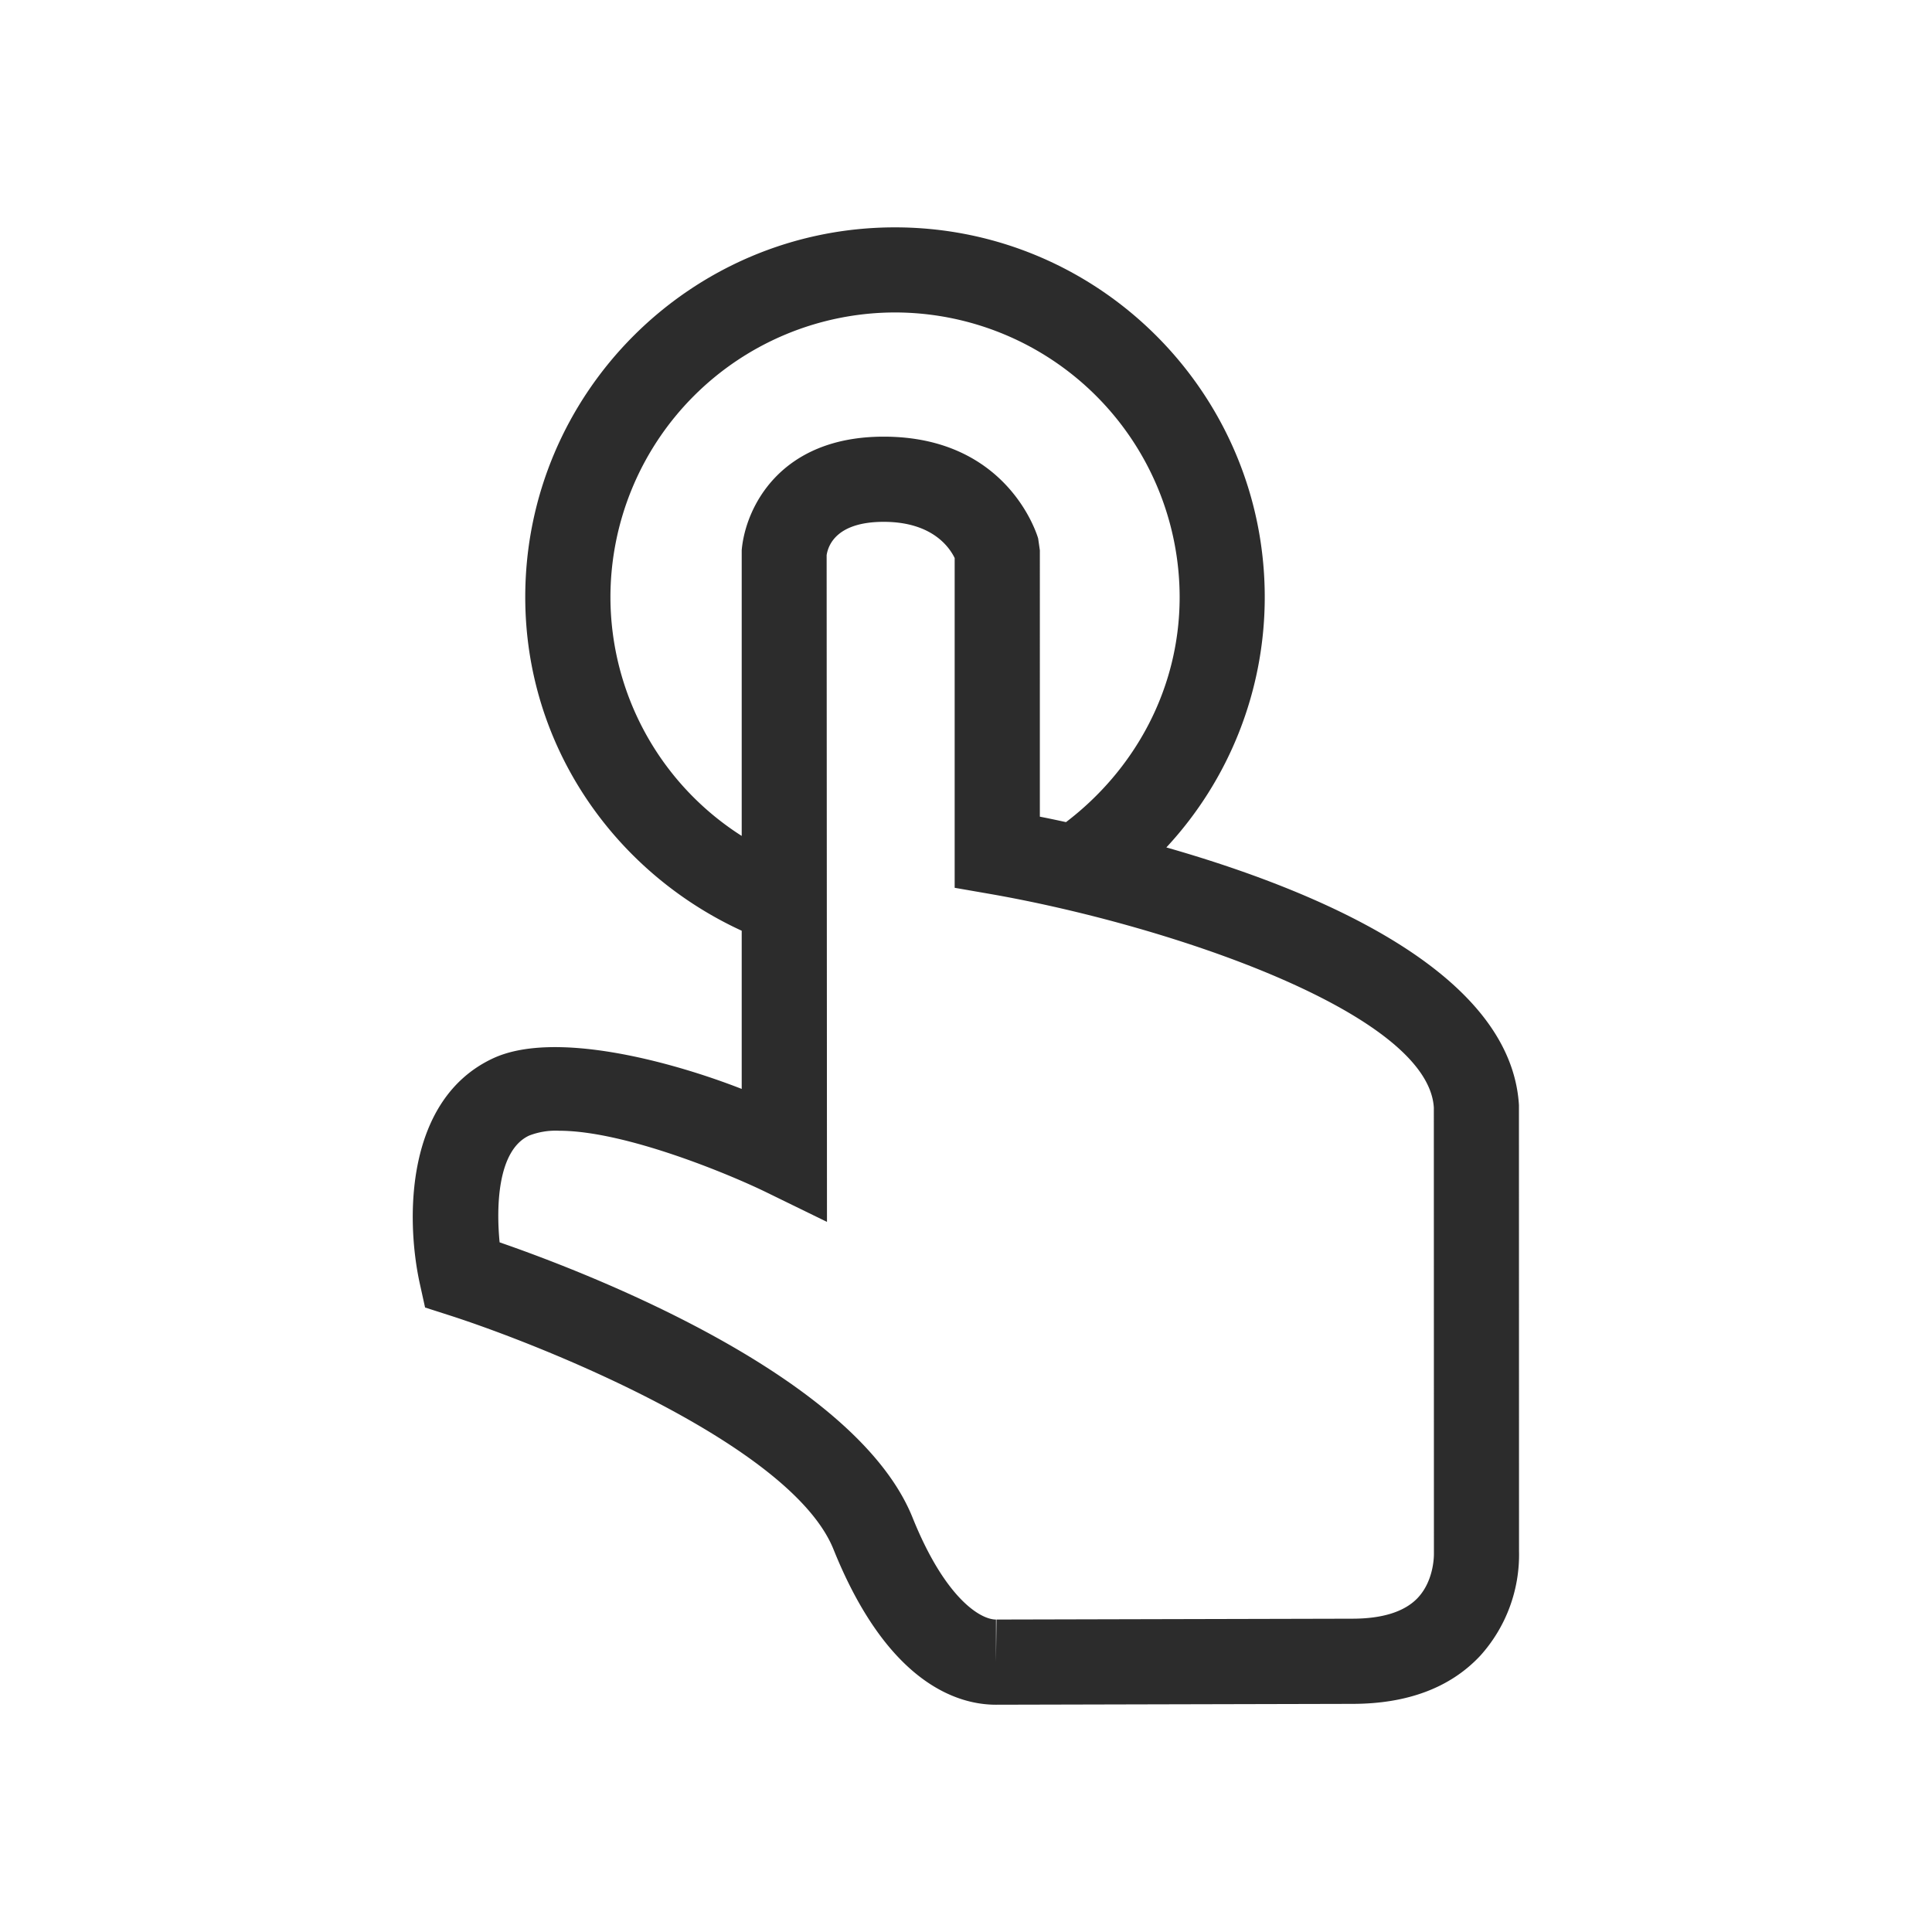 <svg class="svg-icon" style="width: 1em; height: 1em;vertical-align: middle;fill: currentColor;overflow: hidden;" viewBox="0 0 1024 1024" version="1.1" xmlns="http://www.w3.org/2000/svg"><path d="M805.113 822.18l-0.045-236.495c-4.334-70.75-107.005-113.733-186.875-136.533a194.777 194.777 0 0 0 52.148-132.65c0-108.089-87.907-195.996-195.996-195.996s-195.951 87.907-195.951 195.951c0 78.877 47.362 145.879 114.726 176.852v83.843c-38.377-14.99-99.691-31.153-131.793-16.209-46.595 21.717-46.324 85.243-38.829 119.376l2.799 12.687 12.371 3.973c49.168 15.712 181.728 68.628 204.123 124.253 28.806 71.608 66.28 82.308 86.056 82.308l188.862-0.451c29.167 0 51.922-8.533 67.77-25.419a79.915 79.915 0 0 0 20.634-55.489zM323.544 316.456a151.026 151.026 0 0 1 150.846-150.846 151.026 151.026 0 0 1 150.846 150.846c0 48.897-24.02 91.699-60.23 119.286-4.966-1.084-9.617-2.077-13.861-2.89V291.668l-0.903-6.276c-0.632-2.212-16.299-53.954-81.857-53.954-55.354 0-73.369 38.061-75.265 60.185v151.433a150.214 150.214 0 0 1-69.576-126.6z m427.75 530.602c-6.953 7.224-18.602 10.881-34.585 10.881l-188.546 0.451-0.271 22.575v-22.575c-8.353 0-27.045-11.378-44.202-53.999-30.16-75.039-171.75-129.625-218.887-145.925-1.806-18.557-1.219-48.717 15.622-56.573a38.784 38.784 0 0 1 15.893-2.574c35.262 0 91.022 23.433 109.534 32.463l32.463 15.848-0.181-353.388c0.813-5.328 5.328-17.654 30.25-17.654 25.6 0 34.811 13.41 37.61 19.189v174.775l18.692 3.251c95.808 16.705 232.206 63.3 235.276 113.236l0.045 236.315c0 0.135 0.406 14.177-8.714 23.704z" fill="#2c2c2c" /></svg>